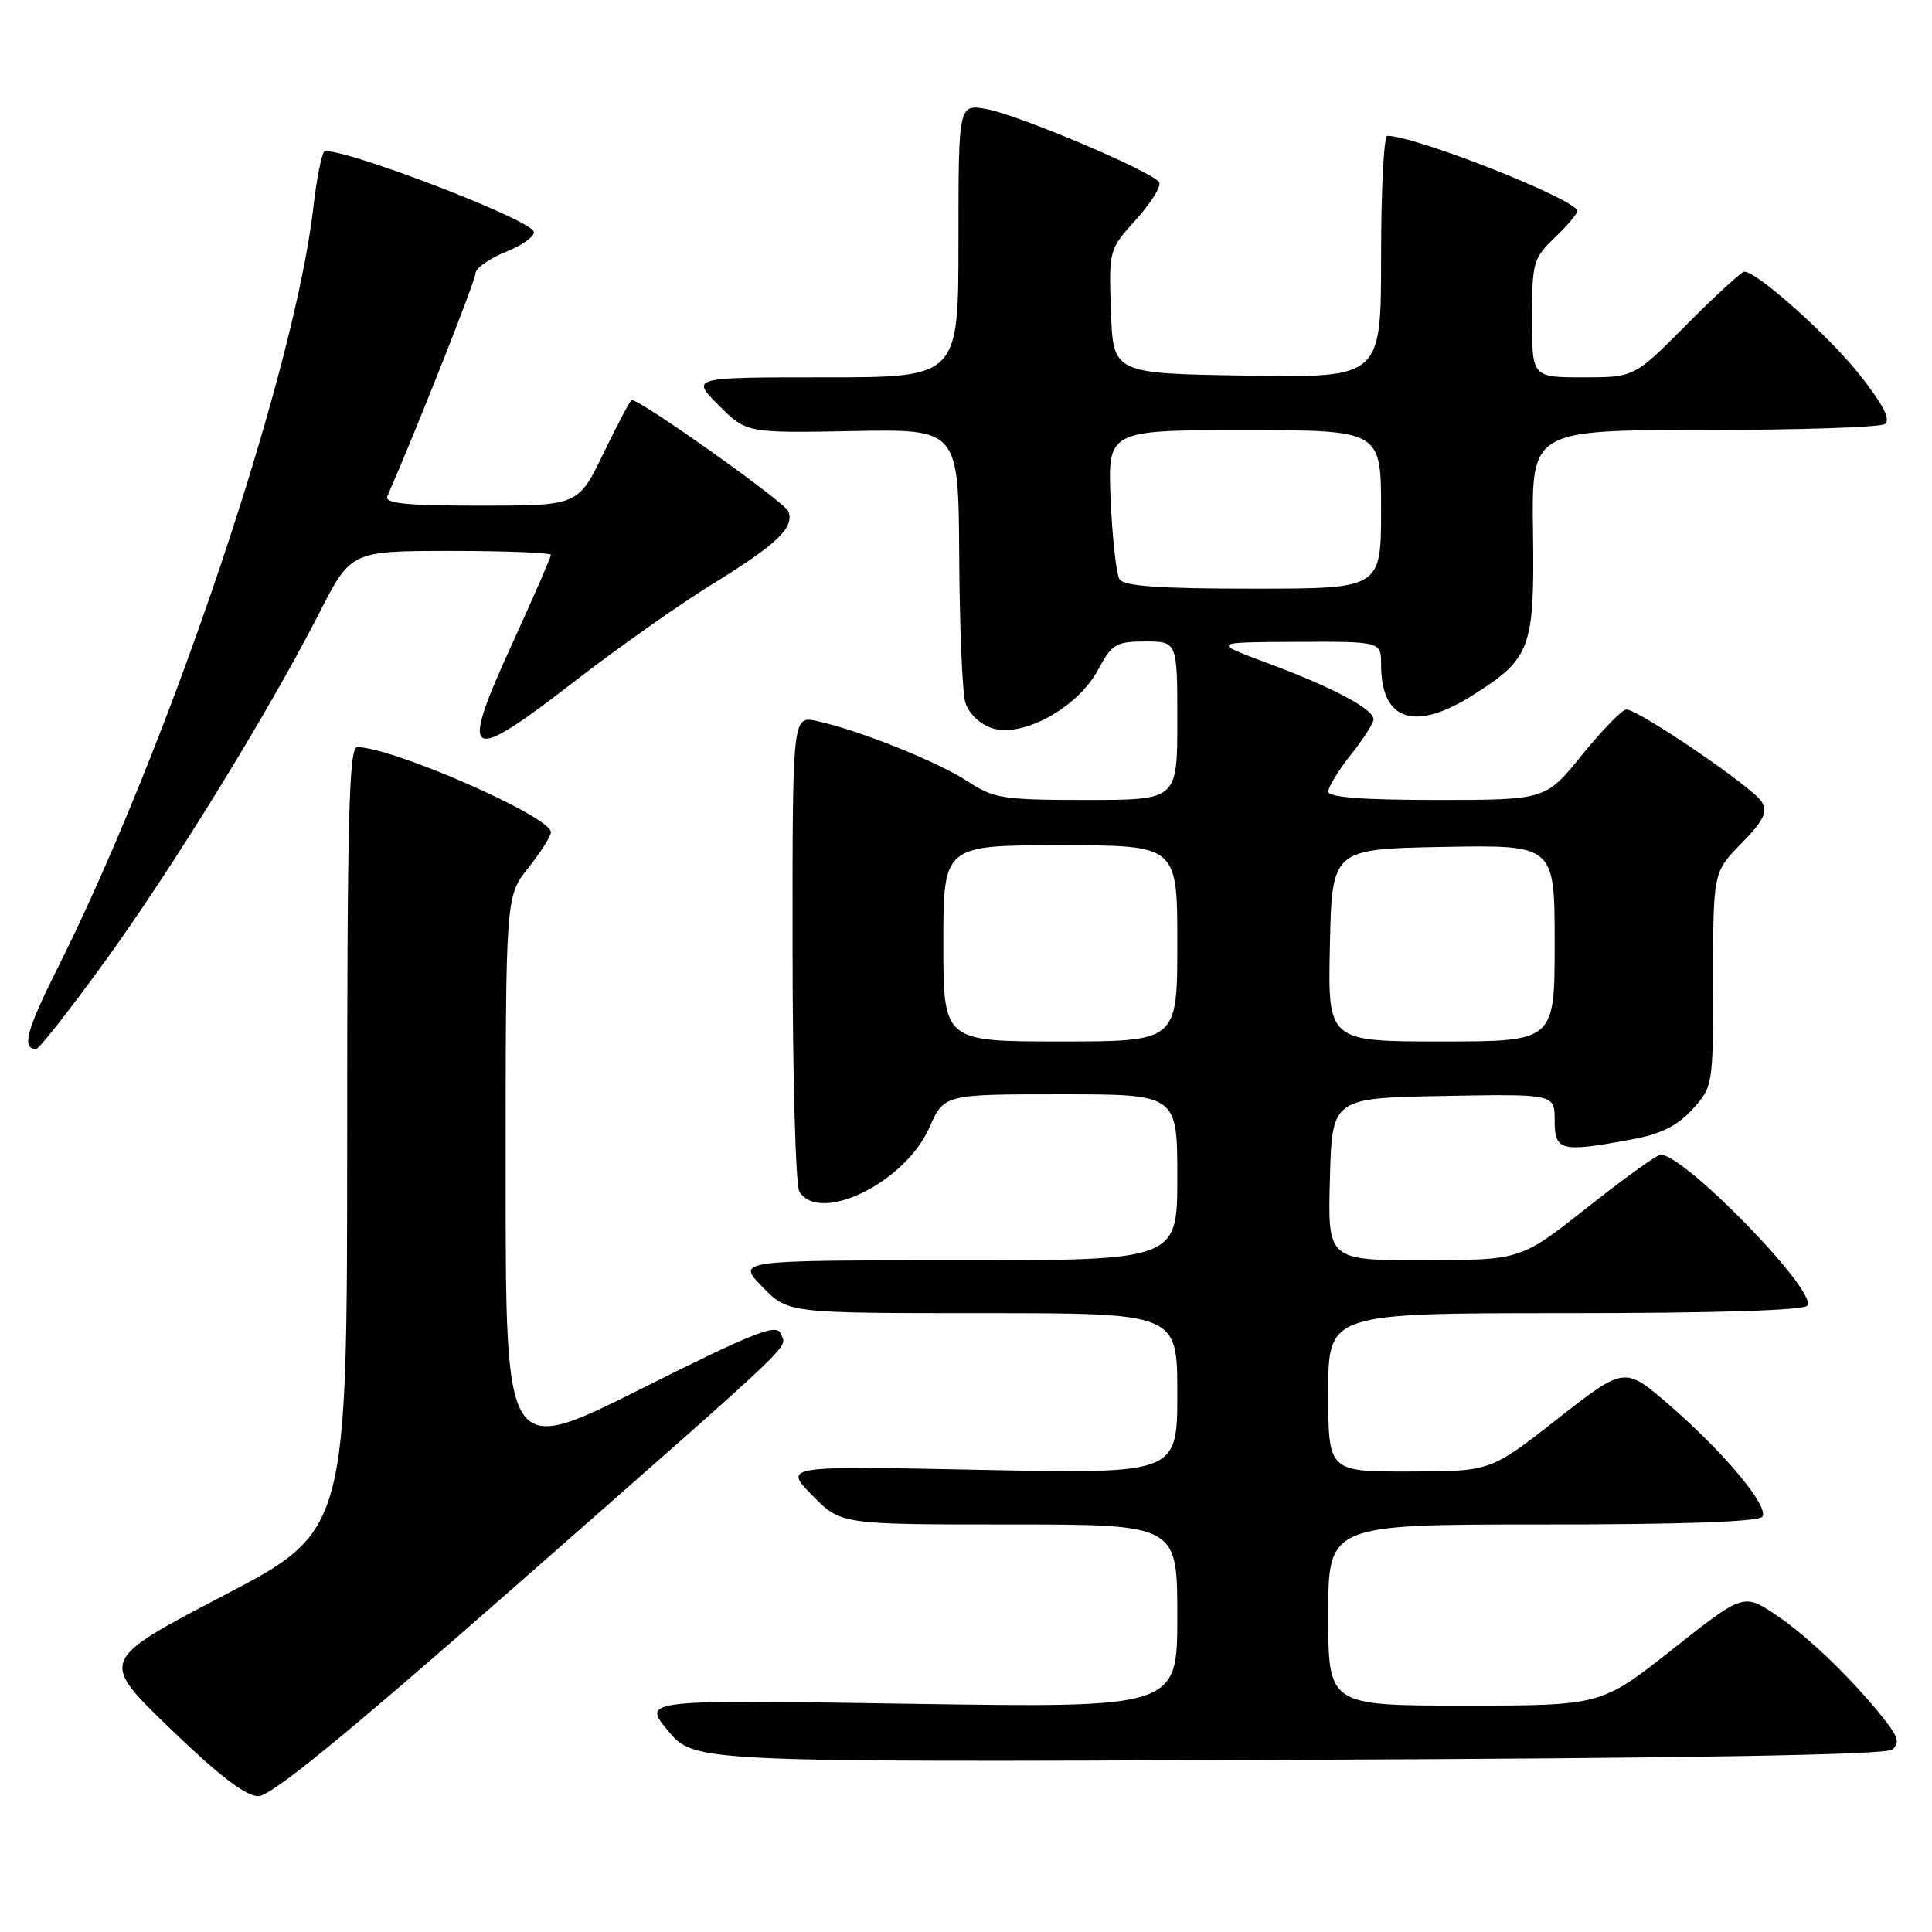 <?xml version="1.0" encoding="UTF-8" standalone="no"?>
<!DOCTYPE svg PUBLIC "-//W3C//DTD SVG 1.1//EN" "http://www.w3.org/Graphics/SVG/1.1/DTD/svg11.dtd" >
<svg xmlns="http://www.w3.org/2000/svg" xmlns:xlink="http://www.w3.org/1999/xlink" version="1.1" viewBox="0 0 256 256">
 <g >
 <path fill="currentColor"
d=" M 68.56 209.93 C 106.76 176.35 104.23 178.76 103.45 176.72 C 102.92 175.34 99.98 176.50 84.91 184.05 C 67.00 193.01 67.00 193.01 67.00 155.90 C 67.00 118.79 67.00 118.79 70.00 115.00 C 71.65 112.92 73.00 110.79 73.00 110.27 C 73.00 108.20 52.03 99.00 47.32 99.00 C 46.24 99.00 46.00 108.49 46.00 150.93 C 46.00 202.86 46.00 202.86 29.60 211.43 C 13.19 220.01 13.19 220.01 22.51 229.01 C 28.96 235.24 32.56 238.00 34.22 238.00 C 35.93 238.00 45.72 230.00 68.56 209.93 Z  M 250.71 231.83 C 251.71 231.00 251.54 230.22 249.92 228.14 C 245.82 222.86 239.78 216.99 235.46 214.08 C 231.04 211.09 231.04 211.09 221.60 218.55 C 212.17 226.00 212.17 226.00 194.08 226.00 C 176.00 226.00 176.00 226.00 176.00 214.00 C 176.00 202.00 176.00 202.00 204.44 202.00 C 223.10 202.00 233.10 201.64 233.53 200.96 C 234.39 199.56 228.47 192.48 221.18 186.16 C 215.27 181.04 215.27 181.04 206.39 188.00 C 197.50 194.97 197.50 194.97 186.75 194.98 C 176.00 195.00 176.00 195.00 176.00 184.50 C 176.00 174.00 176.00 174.00 207.44 174.00 C 227.44 174.00 239.11 173.63 239.50 172.99 C 240.74 171.00 223.22 153.00 220.04 153.00 C 219.56 153.00 215.20 156.14 210.34 159.98 C 201.50 166.97 201.50 166.97 188.72 166.98 C 175.93 167.00 175.93 167.00 176.22 156.25 C 176.50 145.50 176.50 145.50 191.25 145.22 C 206.00 144.95 206.00 144.95 206.00 148.47 C 206.00 152.52 206.82 152.72 216.11 151.00 C 220.07 150.27 222.23 149.21 224.25 146.99 C 226.98 143.99 227.00 143.86 227.00 129.78 C 227.00 115.58 227.00 115.58 230.73 111.77 C 233.73 108.69 234.25 107.61 233.42 106.22 C 232.28 104.34 217.12 94.01 215.50 94.01 C 214.95 94.01 212.32 96.71 209.65 100.00 C 204.81 106.00 204.81 106.00 190.40 106.00 C 180.55 106.00 176.00 105.65 176.00 104.89 C 176.00 104.29 177.35 102.08 179.00 100.00 C 180.65 97.92 182.00 95.81 182.00 95.32 C 182.00 93.95 176.66 91.11 168.19 87.95 C 160.50 85.10 160.50 85.10 171.75 85.05 C 183.00 85.00 183.00 85.00 183.00 88.07 C 183.00 95.54 187.46 97.00 195.24 92.06 C 202.85 87.23 203.34 85.91 203.13 70.44 C 202.94 57.00 202.94 57.00 225.72 56.98 C 238.25 56.98 249.05 56.62 249.72 56.20 C 250.58 55.65 249.64 53.77 246.48 49.74 C 242.44 44.60 232.84 36.00 231.13 36.00 C 230.76 36.00 227.32 39.15 223.50 43.00 C 216.55 50.00 216.55 50.00 209.78 50.00 C 203.00 50.00 203.00 50.00 203.00 42.19 C 203.00 34.81 203.17 34.21 206.00 31.50 C 207.65 29.92 209.00 28.33 209.00 27.96 C 209.00 26.47 187.59 18.00 183.82 18.00 C 183.37 18.00 183.00 25.21 183.00 34.02 C 183.00 50.05 183.00 50.05 165.25 49.77 C 147.50 49.50 147.50 49.50 147.21 41.30 C 146.92 33.11 146.93 33.08 150.54 29.08 C 152.53 26.88 153.91 24.66 153.59 24.15 C 152.73 22.75 135.02 15.24 130.75 14.46 C 127.00 13.78 127.00 13.78 127.00 31.89 C 127.00 50.00 127.00 50.00 109.27 50.00 C 91.53 50.00 91.53 50.00 95.22 53.69 C 98.91 57.38 98.91 57.38 112.96 57.12 C 127.00 56.85 127.00 56.85 127.10 73.68 C 127.15 82.93 127.51 91.62 127.89 92.99 C 128.30 94.47 129.72 95.88 131.37 96.46 C 135.36 97.86 142.81 93.80 145.50 88.75 C 147.33 85.33 147.86 85.01 151.75 85.00 C 156.00 85.00 156.00 85.00 156.00 95.50 C 156.00 106.00 156.00 106.00 143.98 106.00 C 132.89 106.00 131.67 105.81 128.23 103.54 C 124.30 100.95 113.73 96.72 108.25 95.54 C 105.00 94.84 105.00 94.84 105.02 125.67 C 105.02 142.63 105.43 157.13 105.92 157.90 C 108.66 162.23 119.93 156.68 123.14 149.43 C 125.09 145.00 125.09 145.00 140.55 145.00 C 156.00 145.00 156.00 145.00 156.00 156.00 C 156.00 167.00 156.00 167.00 126.80 167.00 C 97.61 167.00 97.61 167.00 101.00 170.50 C 104.39 174.00 104.39 174.00 130.20 174.00 C 156.00 174.00 156.00 174.00 156.00 184.65 C 156.00 195.29 156.00 195.29 129.91 194.76 C 103.82 194.23 103.82 194.23 107.61 198.12 C 111.41 202.00 111.41 202.00 133.70 202.00 C 156.00 202.00 156.00 202.00 156.00 214.15 C 156.00 226.30 156.00 226.30 120.54 225.76 C 85.08 225.21 85.08 225.21 88.54 229.36 C 92.00 233.50 92.00 233.50 170.72 233.19 C 223.76 232.98 249.85 232.54 250.71 231.83 Z  M 13.76 127.59 C 22.72 115.26 35.59 94.37 42.29 81.25 C 46.50 73.01 46.50 73.01 59.75 73.00 C 67.04 73.00 73.00 73.24 73.00 73.53 C 73.00 73.82 70.74 79.01 67.97 85.07 C 60.75 100.87 61.71 101.45 76.33 90.13 C 81.93 85.81 89.96 80.13 94.20 77.52 C 103.02 72.08 105.29 69.92 104.46 67.75 C 103.99 66.54 84.94 53.00 83.70 53.00 C 83.53 53.00 81.86 56.15 80.00 60.00 C 76.61 67.00 76.61 67.00 63.70 67.00 C 53.74 67.00 50.91 66.71 51.33 65.75 C 55.15 57.04 62.99 37.21 63.00 36.24 C 63.00 35.55 64.82 34.26 67.04 33.37 C 69.26 32.48 70.92 31.27 70.73 30.69 C 70.14 28.93 43.68 18.90 42.91 20.15 C 42.54 20.75 41.92 23.98 41.54 27.32 C 39.05 49.36 22.40 98.86 7.49 128.57 C 3.49 136.54 2.85 139.04 4.81 138.98 C 5.19 138.97 9.22 133.84 13.76 127.59 Z  M 125.00 125.00 C 125.00 112.00 125.00 112.00 140.50 112.00 C 156.00 112.00 156.00 112.00 156.00 125.00 C 156.00 138.00 156.00 138.00 140.50 138.00 C 125.00 138.00 125.00 138.00 125.00 125.00 Z  M 176.22 125.25 C 176.50 112.50 176.50 112.50 191.25 112.22 C 206.00 111.95 206.00 111.95 206.00 124.97 C 206.00 138.00 206.00 138.00 190.97 138.00 C 175.94 138.00 175.94 138.00 176.22 125.25 Z  M 148.34 76.75 C 147.92 76.06 147.39 71.34 147.17 66.25 C 146.76 57.00 146.76 57.00 164.88 57.00 C 183.00 57.00 183.00 57.00 183.00 67.50 C 183.00 78.00 183.00 78.00 166.06 78.00 C 153.59 78.00 148.91 77.67 148.34 76.75 Z "/>
</g>
</svg>
